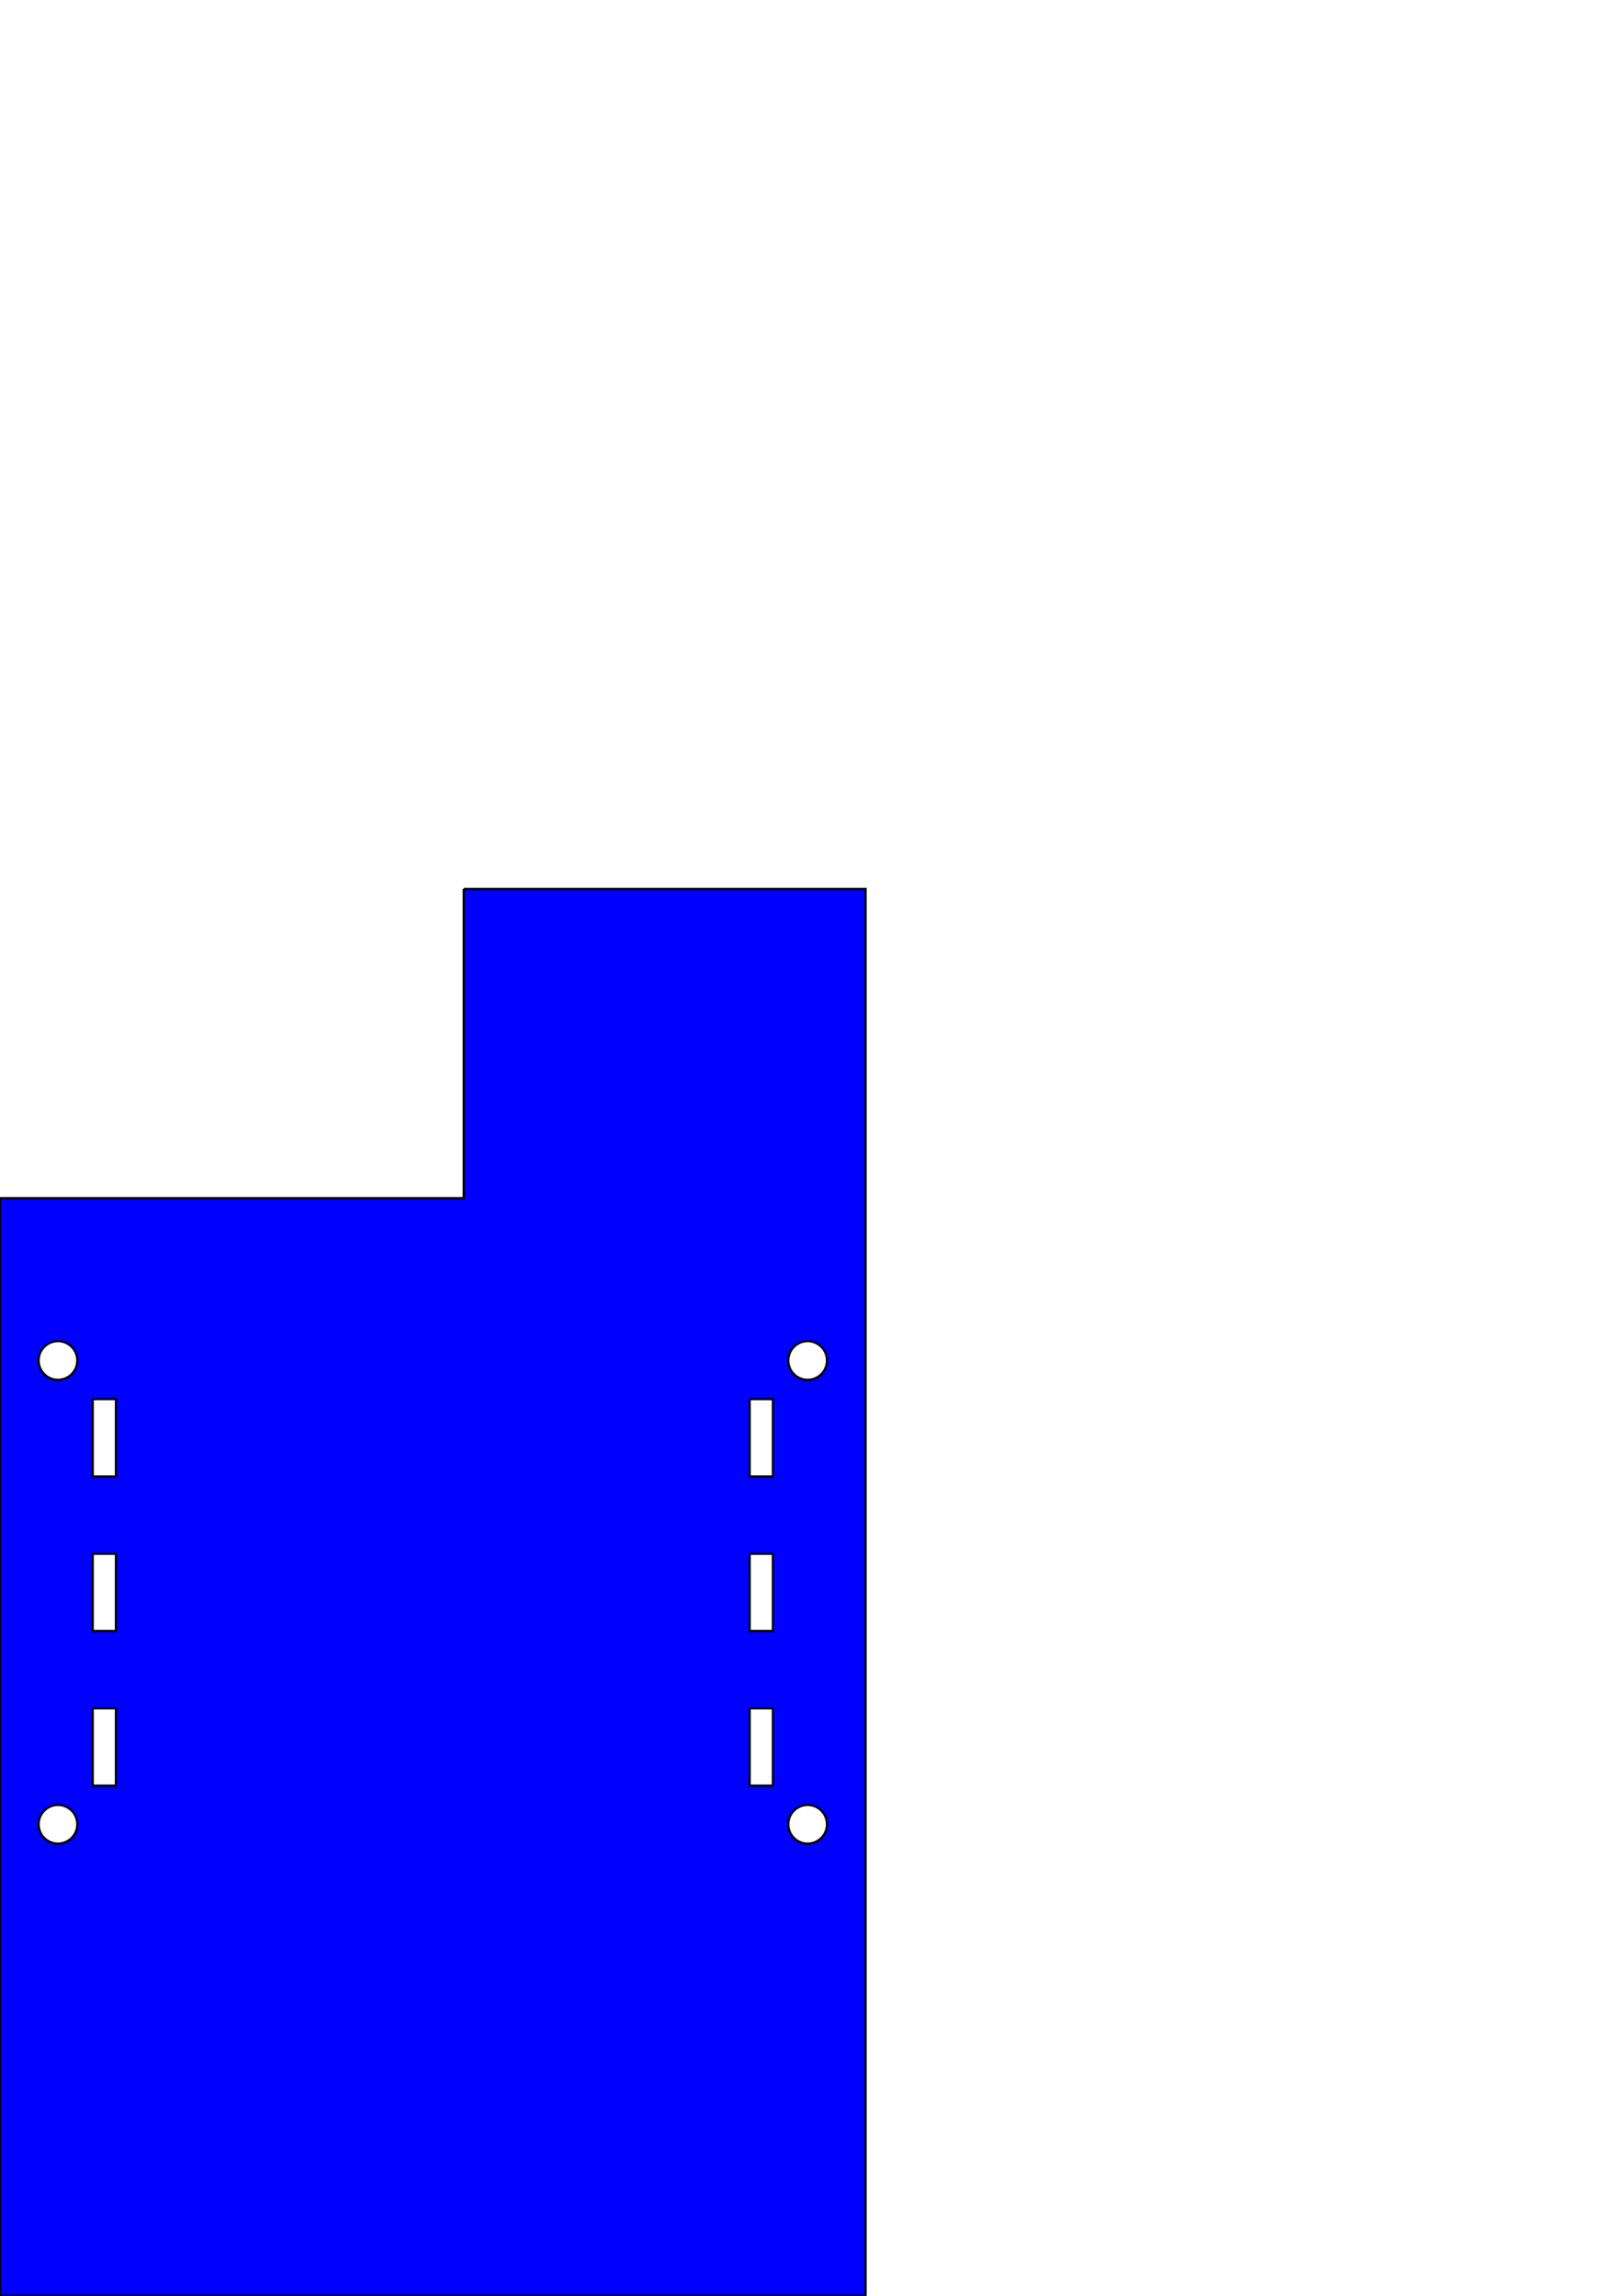 <?xml version="1.0" encoding="UTF-8" standalone="no"?>
<!-- Created with Inkscape (http://www.inkscape.org/) -->

<svg
   xmlns:dc="http://purl.org/dc/elements/1.1/"
   xmlns:cc="http://creativecommons.org/ns#"
   xmlns:rdf="http://www.w3.org/1999/02/22-rdf-syntax-ns#"
   xmlns:svg="http://www.w3.org/2000/svg"
   xmlns="http://www.w3.org/2000/svg"
   xmlns:sodipodi="http://sodipodi.sourceforge.net/DTD/sodipodi-0.dtd"
   xmlns:inkscape="http://www.inkscape.org/namespaces/inkscape"
   width="210mm"
   height="297mm"
   viewBox="0 0 744.094 1052.362"
   id="svg5502"
   version="1.1"
   inkscape:version="0.91 r13725"
   sodipodi:docname="plate_narrowteeth.svg">
  <sodipodi:namedview
     id="base"
     pagecolor="#ffffff"
     bordercolor="#666666"
     borderopacity="1.0"
     inkscape:pageopacity="0.0"
     inkscape:pageshadow="2"
     inkscape:zoom="0.98994949"
     inkscape:cx="162.74479"
     inkscape:cy="317.96949"
     inkscape:document-units="px"
     inkscape:current-layer="layer1"
     showgrid="false"
     inkscape:window-width="1440"
     inkscape:window-height="851"
     inkscape:window-x="0"
     inkscape:window-y="1"
     inkscape:window-maximized="1" />
  <defs
     id="defs5504" />
  <g
     id="layer1"
     inkscape:groupmode="layer"
     inkscape:label="Layer 1">
    <path
       id="rect3398"
       d="M212.598 407.48L212.598 549.213L0.0 549.213L0.0 1052.361L396.852 1052.361L396.852 407.48L212.598 407.48L212.598 407.48M26.576 614.764L27.031 614.775L27.482 614.811L27.926 614.867L28.361 614.945L28.789 615.043L29.211 615.162L29.621 615.303L30.023 615.461L30.416 615.639L30.799 615.834L31.168 616.047L31.527 616.277L31.875 616.525L32.211 616.787L32.531 617.066L32.84 617.359L33.133 617.666L33.41 617.988L33.674 618.322L33.92 618.67L34.15 619.029L34.365 619.4L34.561 619.781L34.736 620.174L34.896 620.576L35.035 620.988L35.154 621.408L35.254 621.838L35.332 622.273L35.387 622.717L35.422 623.166L35.434 623.621L35.422 624.061L35.391 624.498L35.336 624.93L35.262 625.357L35.166 625.781L35.051 626.199L34.916 626.609L34.76 627.012L34.584 627.406L34.391 627.793L34.178 628.17L33.945 628.537L33.695 628.893L33.428 629.236L33.143 629.568L32.84 629.887L32.521 630.189L32.189 630.475L31.846 630.742L31.49 630.992L31.125 631.225L30.748 631.438L30.361 631.631L29.967 631.807L29.562 631.963L29.152 632.098L28.734 632.215L28.312 632.309L27.885 632.385L27.451 632.438L27.016 632.471L26.576 632.48L26.137 632.471L25.701 632.438L25.268 632.385L24.84 632.311L24.416 632.215L24.0 632.1L23.588 631.963L23.186 631.807L22.791 631.633L22.404 631.438L22.027 631.225L21.66 630.994L21.305 630.744L20.961 630.475L20.629 630.189L20.311 629.887L20.008 629.568L19.723 629.236L19.455 628.893L19.205 628.537L18.973 628.17L18.76 627.795L18.566 627.408L18.391 627.012L18.234 626.609L18.1 626.199L17.984 625.781L17.889 625.359L17.814 624.93L17.76 624.498L17.727 624.061L17.715 623.621L17.727 623.184L17.76 622.746L17.814 622.314L17.889 621.885L17.984 621.463L18.1 621.045L18.234 620.635L18.391 620.232L18.566 619.838L18.76 619.451L18.973 619.074L19.205 618.707L19.455 618.352L19.723 618.008L20.008 617.676L20.311 617.357L20.631 617.055L20.961 616.77L21.305 616.502L21.66 616.252L22.027 616.021L22.404 615.807L22.791 615.613L23.186 615.438L23.588 615.283L24.0 615.146L24.416 615.031L24.84 614.936L25.268 614.861L25.699 614.809L26.137 614.775L26.576 614.764L26.576 614.764M370.273 614.764L370.275 614.764L370.715 614.775L371.15 614.809L371.582 614.861L372.012 614.936L372.434 615.031L372.852 615.146L373.262 615.283L373.664 615.438L374.061 615.613L374.447 615.807L374.822 616.021L375.189 616.252L375.545 616.502L375.889 616.77L376.221 617.055L376.539 617.357L376.842 617.676L377.127 618.008L377.395 618.352L377.645 618.707L377.877 619.074L378.09 619.451L378.285 619.838L378.459 620.232L378.615 620.635L378.752 621.045L378.867 621.463L378.961 621.885L379.037 622.314L379.092 622.746L379.123 623.184L379.135 623.621L379.123 624.061L379.092 624.498L379.037 624.93L378.961 625.359L378.867 625.781L378.752 626.199L378.615 626.609L378.459 627.012L378.285 627.408L378.09 627.795L377.877 628.17L377.646 628.537L377.396 628.893L377.127 629.236L376.842 629.568L376.539 629.887L376.221 630.189L375.889 630.475L375.545 630.744L375.189 630.994L374.824 631.225L374.447 631.438L374.061 631.633L373.664 631.807L373.262 631.963L372.852 632.1L372.434 632.215L372.012 632.311L371.582 632.385L371.15 632.438L370.713 632.471L370.275 632.48L369.836 632.471L369.398 632.438L368.967 632.385L368.539 632.309L368.115 632.215L367.697 632.098L367.287 631.963L366.885 631.807L366.49 631.631L366.104 631.438L365.727 631.225L365.359 630.992L365.004 630.742L364.66 630.475L364.33 630.189L364.012 629.887L363.709 629.568L363.422 629.236L363.154 628.893L362.904 628.537L362.674 628.17L362.461 627.793L362.266 627.406L362.092 627.012L361.936 626.609L361.799 626.199L361.684 625.781L361.59 625.357L361.514 624.93L361.461 624.498L361.428 624.061L361.418 623.621L361.43 623.166L361.463 622.717L361.52 622.273L361.598 621.838L361.695 621.408L361.814 620.988L361.955 620.576L362.113 620.174L362.291 619.781L362.486 619.4L362.699 619.029L362.93 618.67L363.178 618.322L363.439 617.988L363.719 617.666L364.012 617.359L364.318 617.066L364.641 616.787L364.975 616.525L365.322 616.277L365.682 616.047L366.053 615.834L366.434 615.639L366.826 615.461L367.229 615.303L367.641 615.162L368.061 615.043L368.49 614.945L368.926 614.867L369.369 614.811L369.818 614.775L370.273 614.764L370.273 614.764M42.52 641.338L53.148 641.338L53.148 676.771L42.52 676.771L42.52 641.338L42.52 641.338M343.701 641.338L354.33 641.338L354.33 676.771L343.701 676.771L343.701 641.338L343.701 641.338M42.52 712.205L53.148 712.205L53.148 747.639L42.52 747.639L42.52 712.205L42.52 712.205M343.701 712.205L354.33 712.205L354.33 747.639L343.701 747.639L343.701 712.205L343.701 712.205M42.52 783.07L53.148 783.07L53.148 818.504L42.52 818.504L42.52 783.07L42.52 783.07M343.701 783.07L354.33 783.07L354.33 818.504L343.701 818.504L343.701 783.07L343.701 783.07M26.576 827.361L27.014 827.373L27.451 827.406L27.883 827.459L28.311 827.533L28.734 827.629L29.152 827.746L29.562 827.881L29.965 828.037L30.359 828.211L30.746 828.406L31.123 828.619L31.49 828.852L31.846 829.102L32.189 829.369L32.52 829.654L32.838 829.957L33.141 830.275L33.428 830.607L33.695 830.951L33.945 831.307L34.176 831.674L34.389 832.051L34.584 832.436L34.758 832.832L34.914 833.234L35.051 833.645L35.166 834.062L35.26 834.484L35.336 834.914L35.391 835.346L35.422 835.783L35.434 836.221L35.42 836.678L35.387 837.127L35.33 837.57L35.252 838.006L35.154 838.436L35.035 838.855L34.895 839.268L34.736 839.67L34.559 840.061L34.363 840.443L34.15 840.814L33.92 841.174L33.672 841.521L33.41 841.855L33.131 842.178L32.838 842.484L32.531 842.777L32.209 843.057L31.875 843.318L31.527 843.566L31.168 843.797L30.797 844.01L30.416 844.205L30.023 844.383L29.621 844.541L29.209 844.68L28.789 844.801L28.359 844.898L27.924 844.977L27.48 845.033L27.031 845.066L26.576 845.078L26.137 845.068L25.699 845.035L25.268 844.982L24.84 844.908L24.416 844.812L23.998 844.697L23.588 844.561L23.186 844.404L22.791 844.23L22.404 844.035L22.027 843.822L21.66 843.592L21.305 843.342L20.961 843.074L20.629 842.787L20.311 842.484L20.008 842.166L19.723 841.836L19.455 841.492L19.205 841.137L18.973 840.77L18.76 840.393L18.566 840.006L18.391 839.611L18.234 839.209L18.1 838.797L17.982 838.381L17.889 837.957L17.812 837.529L17.76 837.098L17.727 836.66L17.715 836.221L17.727 835.781L17.76 835.346L17.812 834.914L17.889 834.484L17.982 834.062L18.1 833.645L18.234 833.234L18.391 832.83L18.564 832.436L18.76 832.049L18.973 831.672L19.205 831.307L19.455 830.951L19.723 830.607L20.008 830.275L20.311 829.957L20.629 829.654L20.961 829.367L21.305 829.1L21.66 828.85L22.027 828.619L22.404 828.406L22.789 828.211L23.186 828.037L23.588 827.881L23.998 827.744L24.416 827.629L24.84 827.533L25.268 827.459L25.699 827.406L26.137 827.373L26.576 827.361L26.576 827.361M370.275 827.361L370.715 827.373L371.15 827.406L371.584 827.459L372.012 827.533L372.434 827.629L372.852 827.744L373.262 827.881L373.666 828.037L374.061 828.211L374.447 828.406L374.824 828.619L375.189 828.85L375.547 829.1L375.891 829.367L376.221 829.654L376.539 829.957L376.842 830.275L377.129 830.607L377.396 830.951L377.646 831.307L377.877 831.672L378.092 832.049L378.285 832.436L378.461 832.83L378.615 833.234L378.752 833.645L378.867 834.062L378.963 834.484L379.037 834.914L379.092 835.346L379.125 835.781L379.135 836.221L379.125 836.66L379.092 837.098L379.037 837.529L378.963 837.957L378.867 838.381L378.752 838.797L378.615 839.209L378.461 839.611L378.285 840.006L378.09 840.393L377.877 840.77L377.646 841.137L377.396 841.492L377.129 841.836L376.842 842.166L376.539 842.484L376.221 842.787L375.889 843.074L375.545 843.342L375.189 843.592L374.824 843.822L374.447 844.035L374.061 844.23L373.666 844.404L373.262 844.561L372.852 844.697L372.436 844.812L372.012 844.908L371.584 844.982L371.15 845.035L370.715 845.068L370.275 845.078L369.82 845.066L369.369 845.033L368.926 844.977L368.49 844.898L368.062 844.801L367.641 844.68L367.23 844.541L366.828 844.383L366.436 844.205L366.053 844.01L365.682 843.797L365.324 843.566L364.977 843.318L364.641 843.057L364.32 842.777L364.012 842.484L363.719 842.178L363.441 841.855L363.178 841.521L362.932 841.174L362.701 840.814L362.486 840.443L362.291 840.061L362.113 839.67L361.955 839.268L361.816 838.855L361.697 838.436L361.598 838.006L361.52 837.57L361.465 837.127L361.43 836.678L361.418 836.221L361.43 835.783L361.461 835.346L361.516 834.914L361.59 834.484L361.686 834.062L361.801 833.645L361.936 833.234L362.092 832.832L362.268 832.436L362.461 832.051L362.674 831.674L362.906 831.307L363.156 830.951L363.424 830.607L363.709 830.275L364.012 829.957L364.33 829.654L364.662 829.369L365.006 829.102L365.361 828.852L365.727 828.619L366.104 828.406L366.49 828.211L366.885 828.037L367.289 827.881L367.699 827.746L368.115 827.629L368.539 827.533L368.967 827.459L369.4 827.406L369.836 827.373L370.275 827.361L370.275 827.361"
       style="fill:#0000ff;fill-rule:evenodd;stroke:#000000;stroke-width:1px;stroke-linecap:butt;stroke-linejoin:miter;stroke-opacity:1" />
  </g>
</svg>
